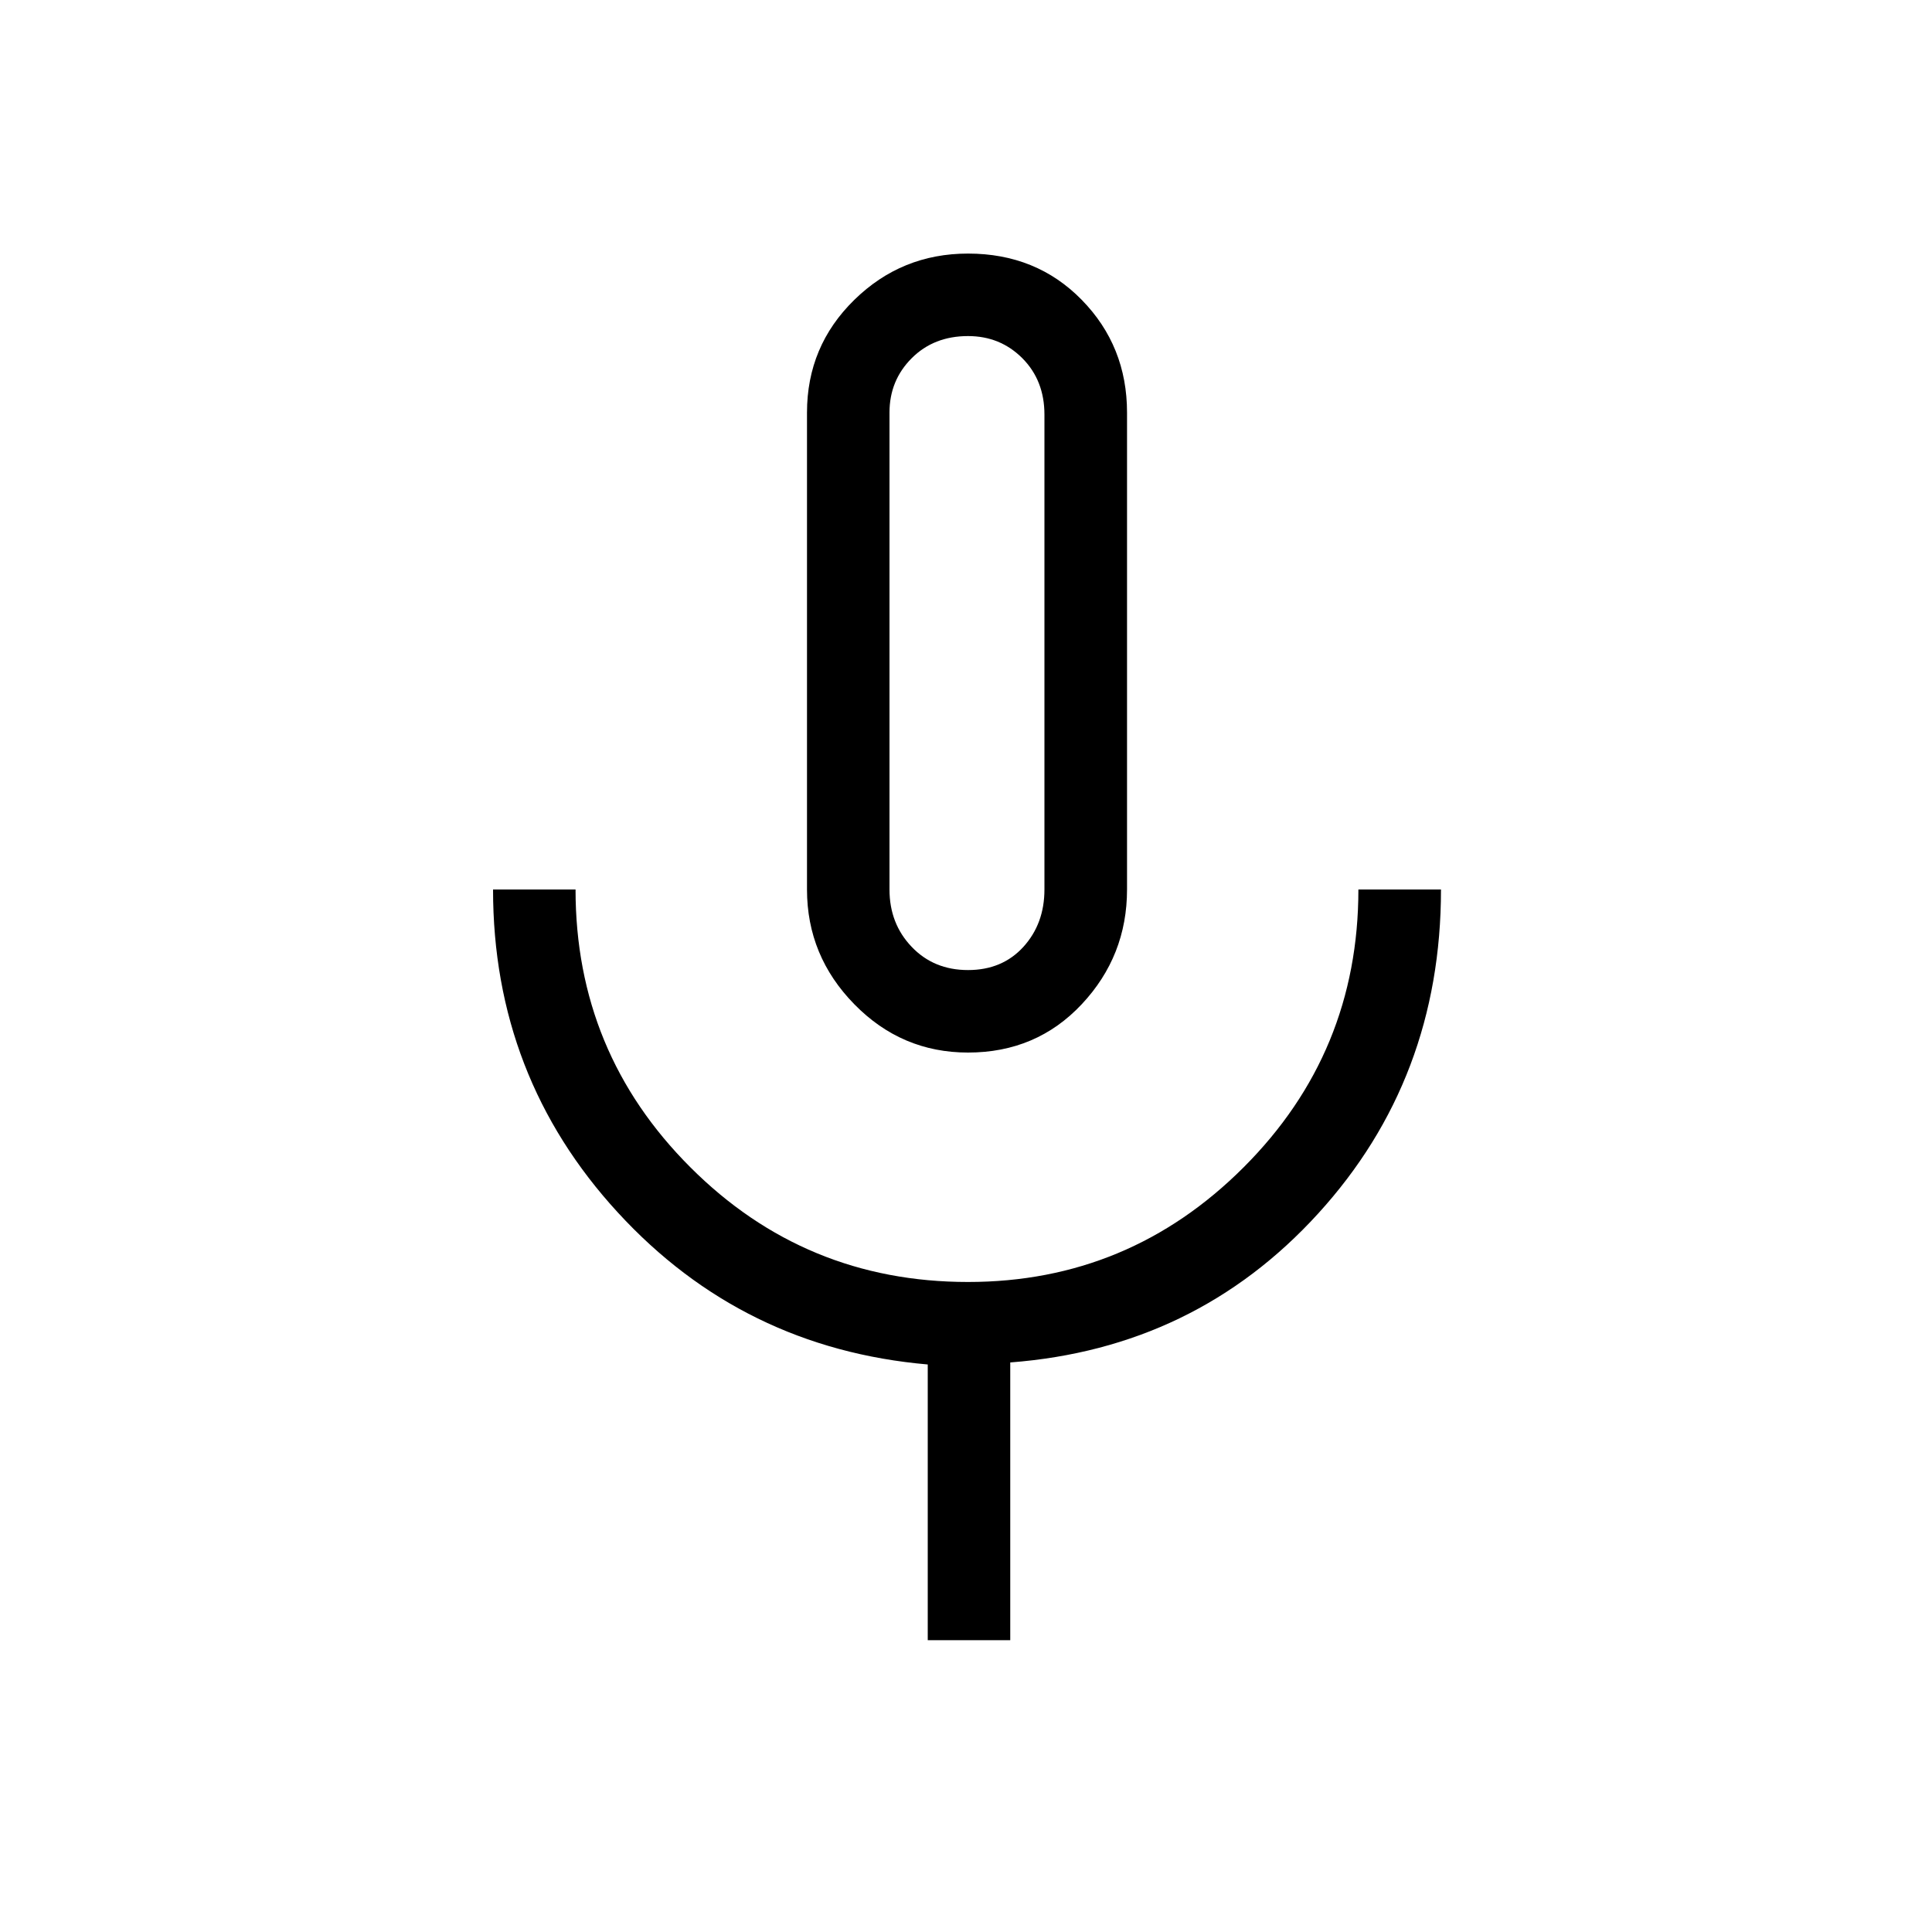 <svg xmlns="http://www.w3.org/2000/svg" height="20" width="20"><path d="M10.021 10.896q-.688 0-1.177-.5-.49-.5-.49-1.188V4.271q0-.688.49-1.167.489-.479 1.177-.479.708 0 1.177.479.469.479.469 1.167v4.937q0 .688-.469 1.188t-1.177.5Zm0-4.146Zm-.417 10.229v-2.854q-1.916-.167-3.208-1.573-1.292-1.406-1.292-3.344h.854q0 1.688 1.188 2.875 1.187 1.188 2.875 1.188 1.667 0 2.854-1.188 1.187-1.187 1.187-2.875h.855q0 1.959-1.271 3.354-1.271 1.396-3.188 1.542v2.875Zm.417-6.937q.354 0 .573-.24.218-.24.218-.594V4.292q0-.354-.229-.584-.229-.229-.562-.229-.354 0-.583.229-.23.23-.23.563v4.937q0 .354.23.594.229.24.583.24Z"/></svg>